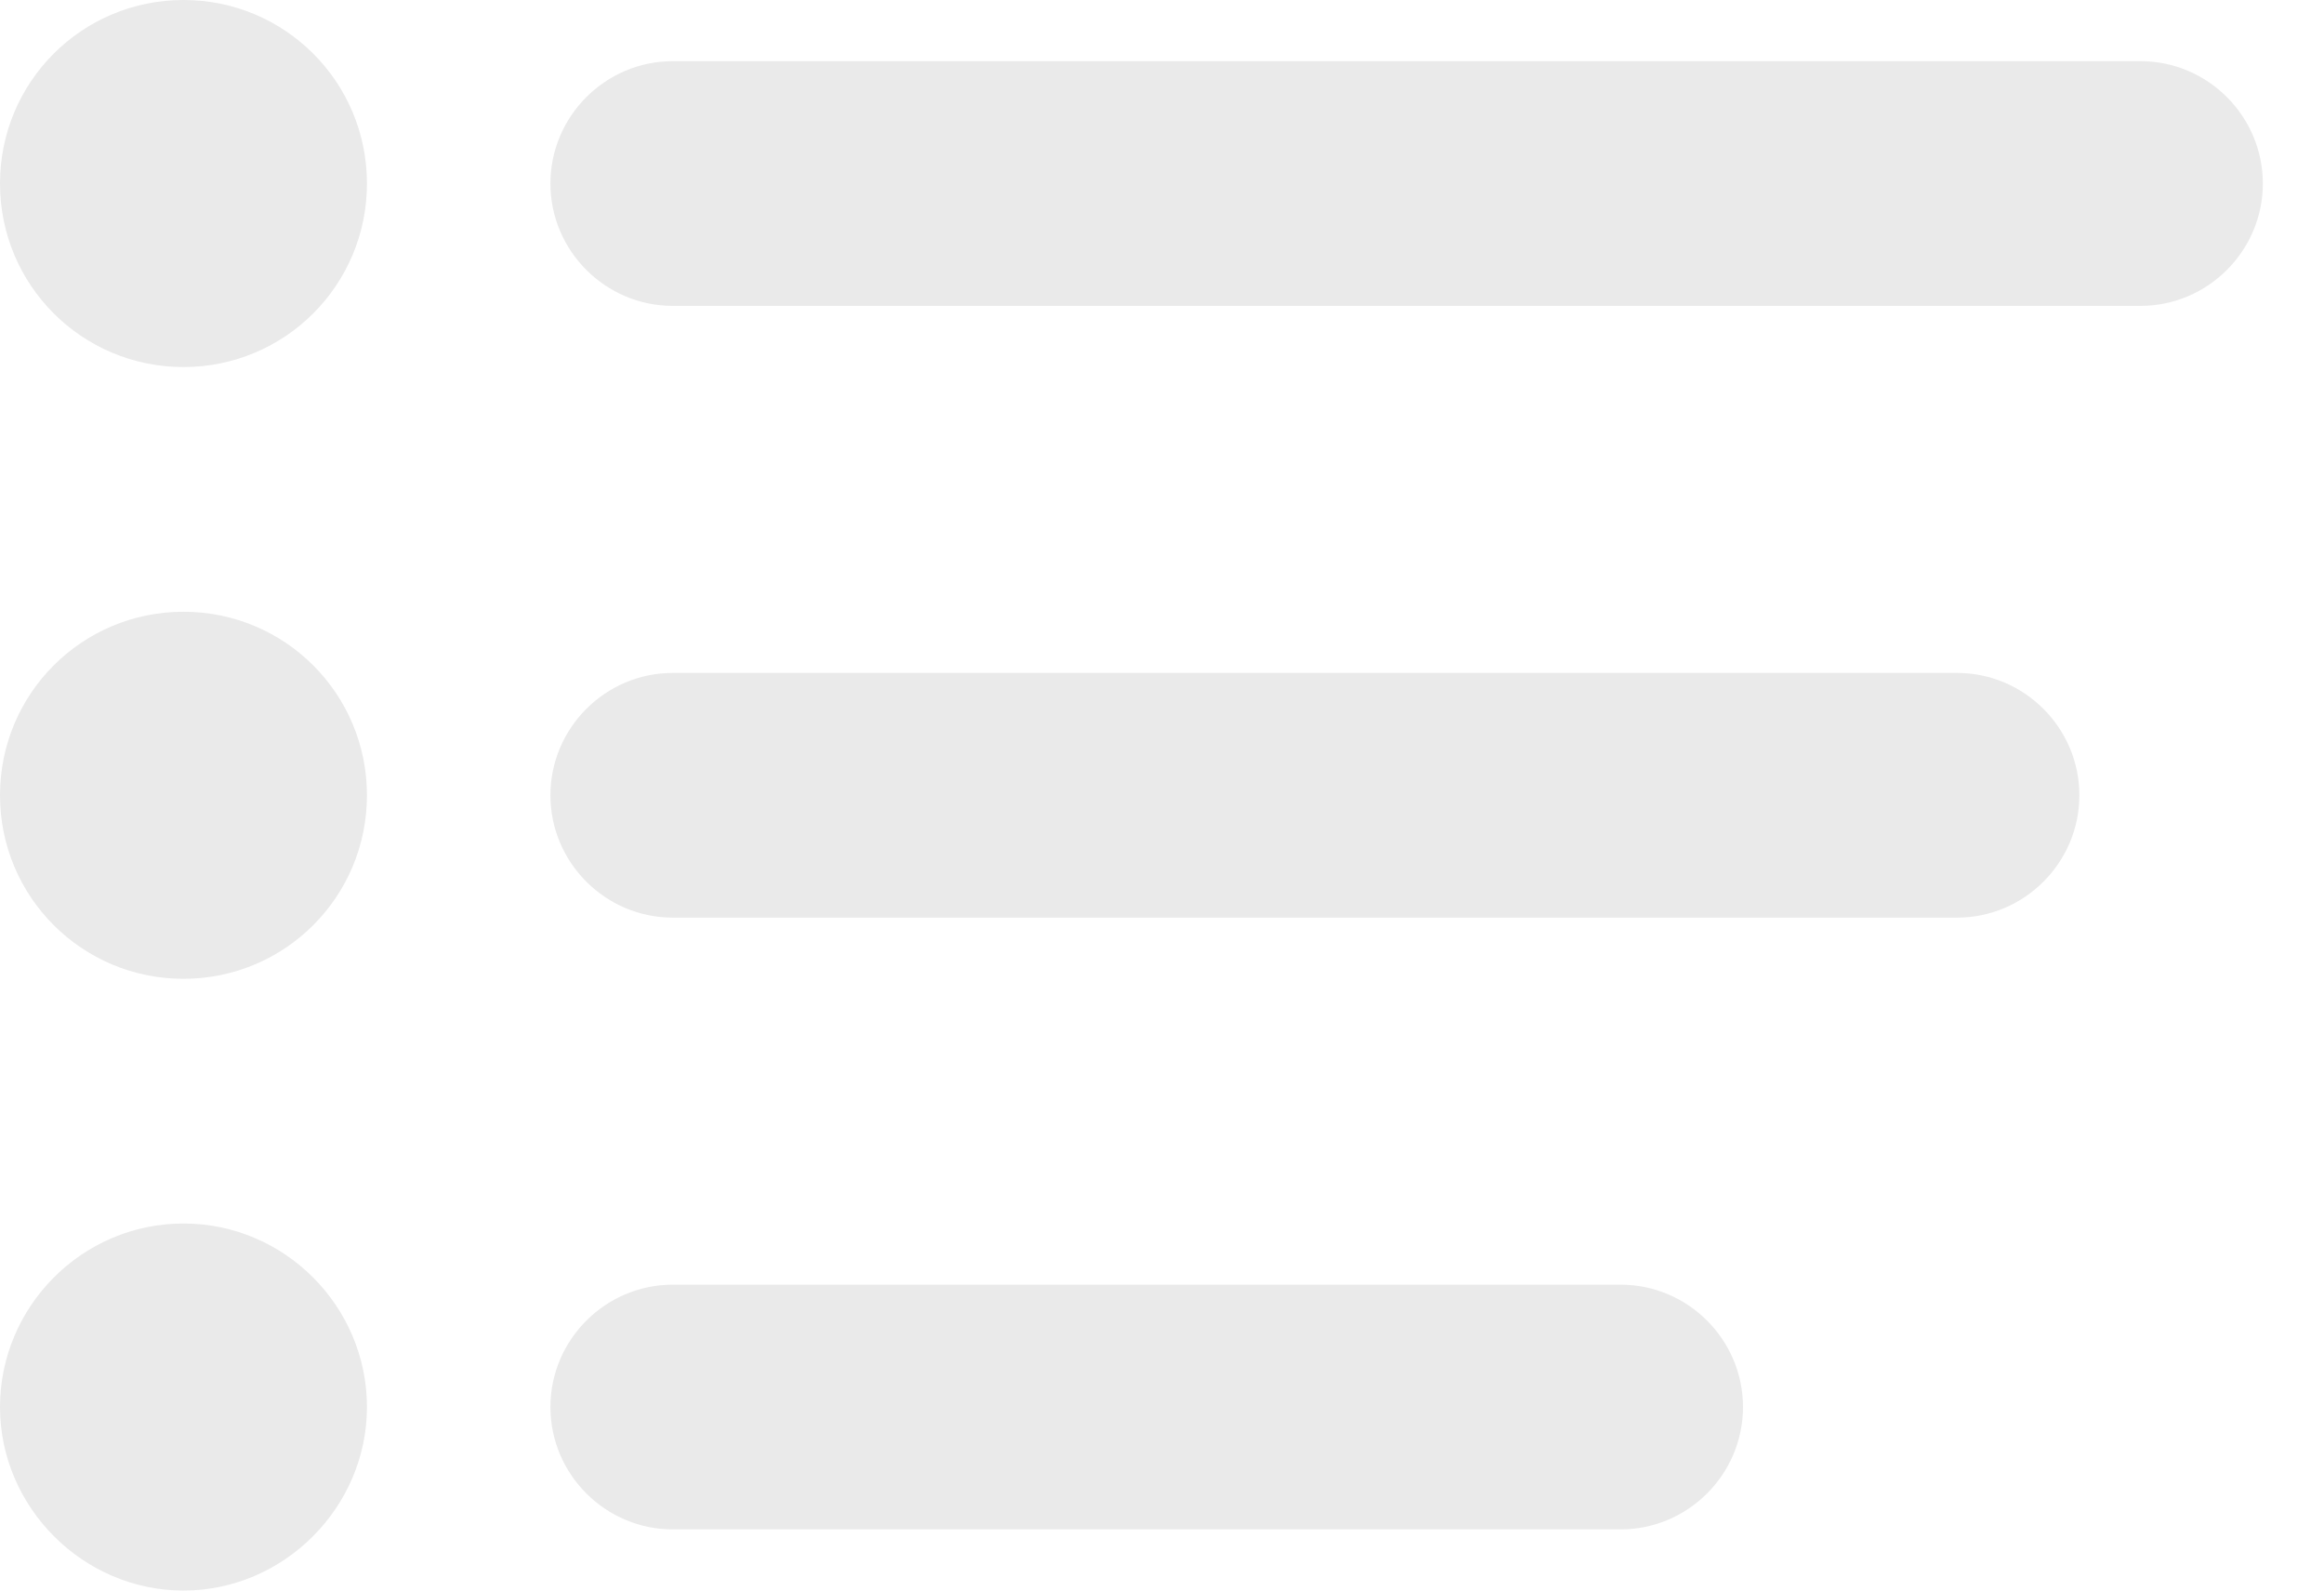<svg width="19" height="13" viewBox="0 0 19 13" fill="none" xmlns="http://www.w3.org/2000/svg">
<path d="M1.5 5C0.67 5 0 5.67 0 6.5C0 7.33 0.67 8 1.5 8C2.33 8 3 7.33 3 6.5C3 5.67 2.33 5 1.5 5ZM1.5 0C0.67 0 0 0.67 0 1.5C0 2.33 0.67 3 1.5 3C2.33 3 3 2.33 3 1.5C3 0.67 2.33 0 1.5 0ZM1.5 10C0.67 10 0 10.68 0 11.5C0 12.32 0.68 13 1.5 13C2.32 13 3 12.32 3 11.5C3 10.68 2.33 10 1.5 10ZM5.5 12.5H13.25C13.8 12.5 14.25 12.05 14.25 11.5C14.25 10.95 13.8 10.5 13.25 10.5H5.5C4.95 10.5 4.5 10.95 4.5 11.5C4.5 12.05 4.95 12.5 5.5 12.5ZM5.5 7.5H16C16.55 7.5 17 7.05 17 6.5C17 5.95 16.55 5.5 16 5.5H5.5C4.95 5.5 4.5 5.95 4.5 6.5C4.5 7.05 4.95 7.5 5.5 7.5ZM4.5 1.5C4.5 2.05 4.95 2.5 5.5 2.5H17.5C18.05 2.5 18.5 2.05 18.5 1.5C18.5 0.95 18.05 0.5 17.5 0.5H5.5C4.95 0.5 4.5 0.95 4.5 1.5Z" fill="#EAEAEA"/>
</svg>
